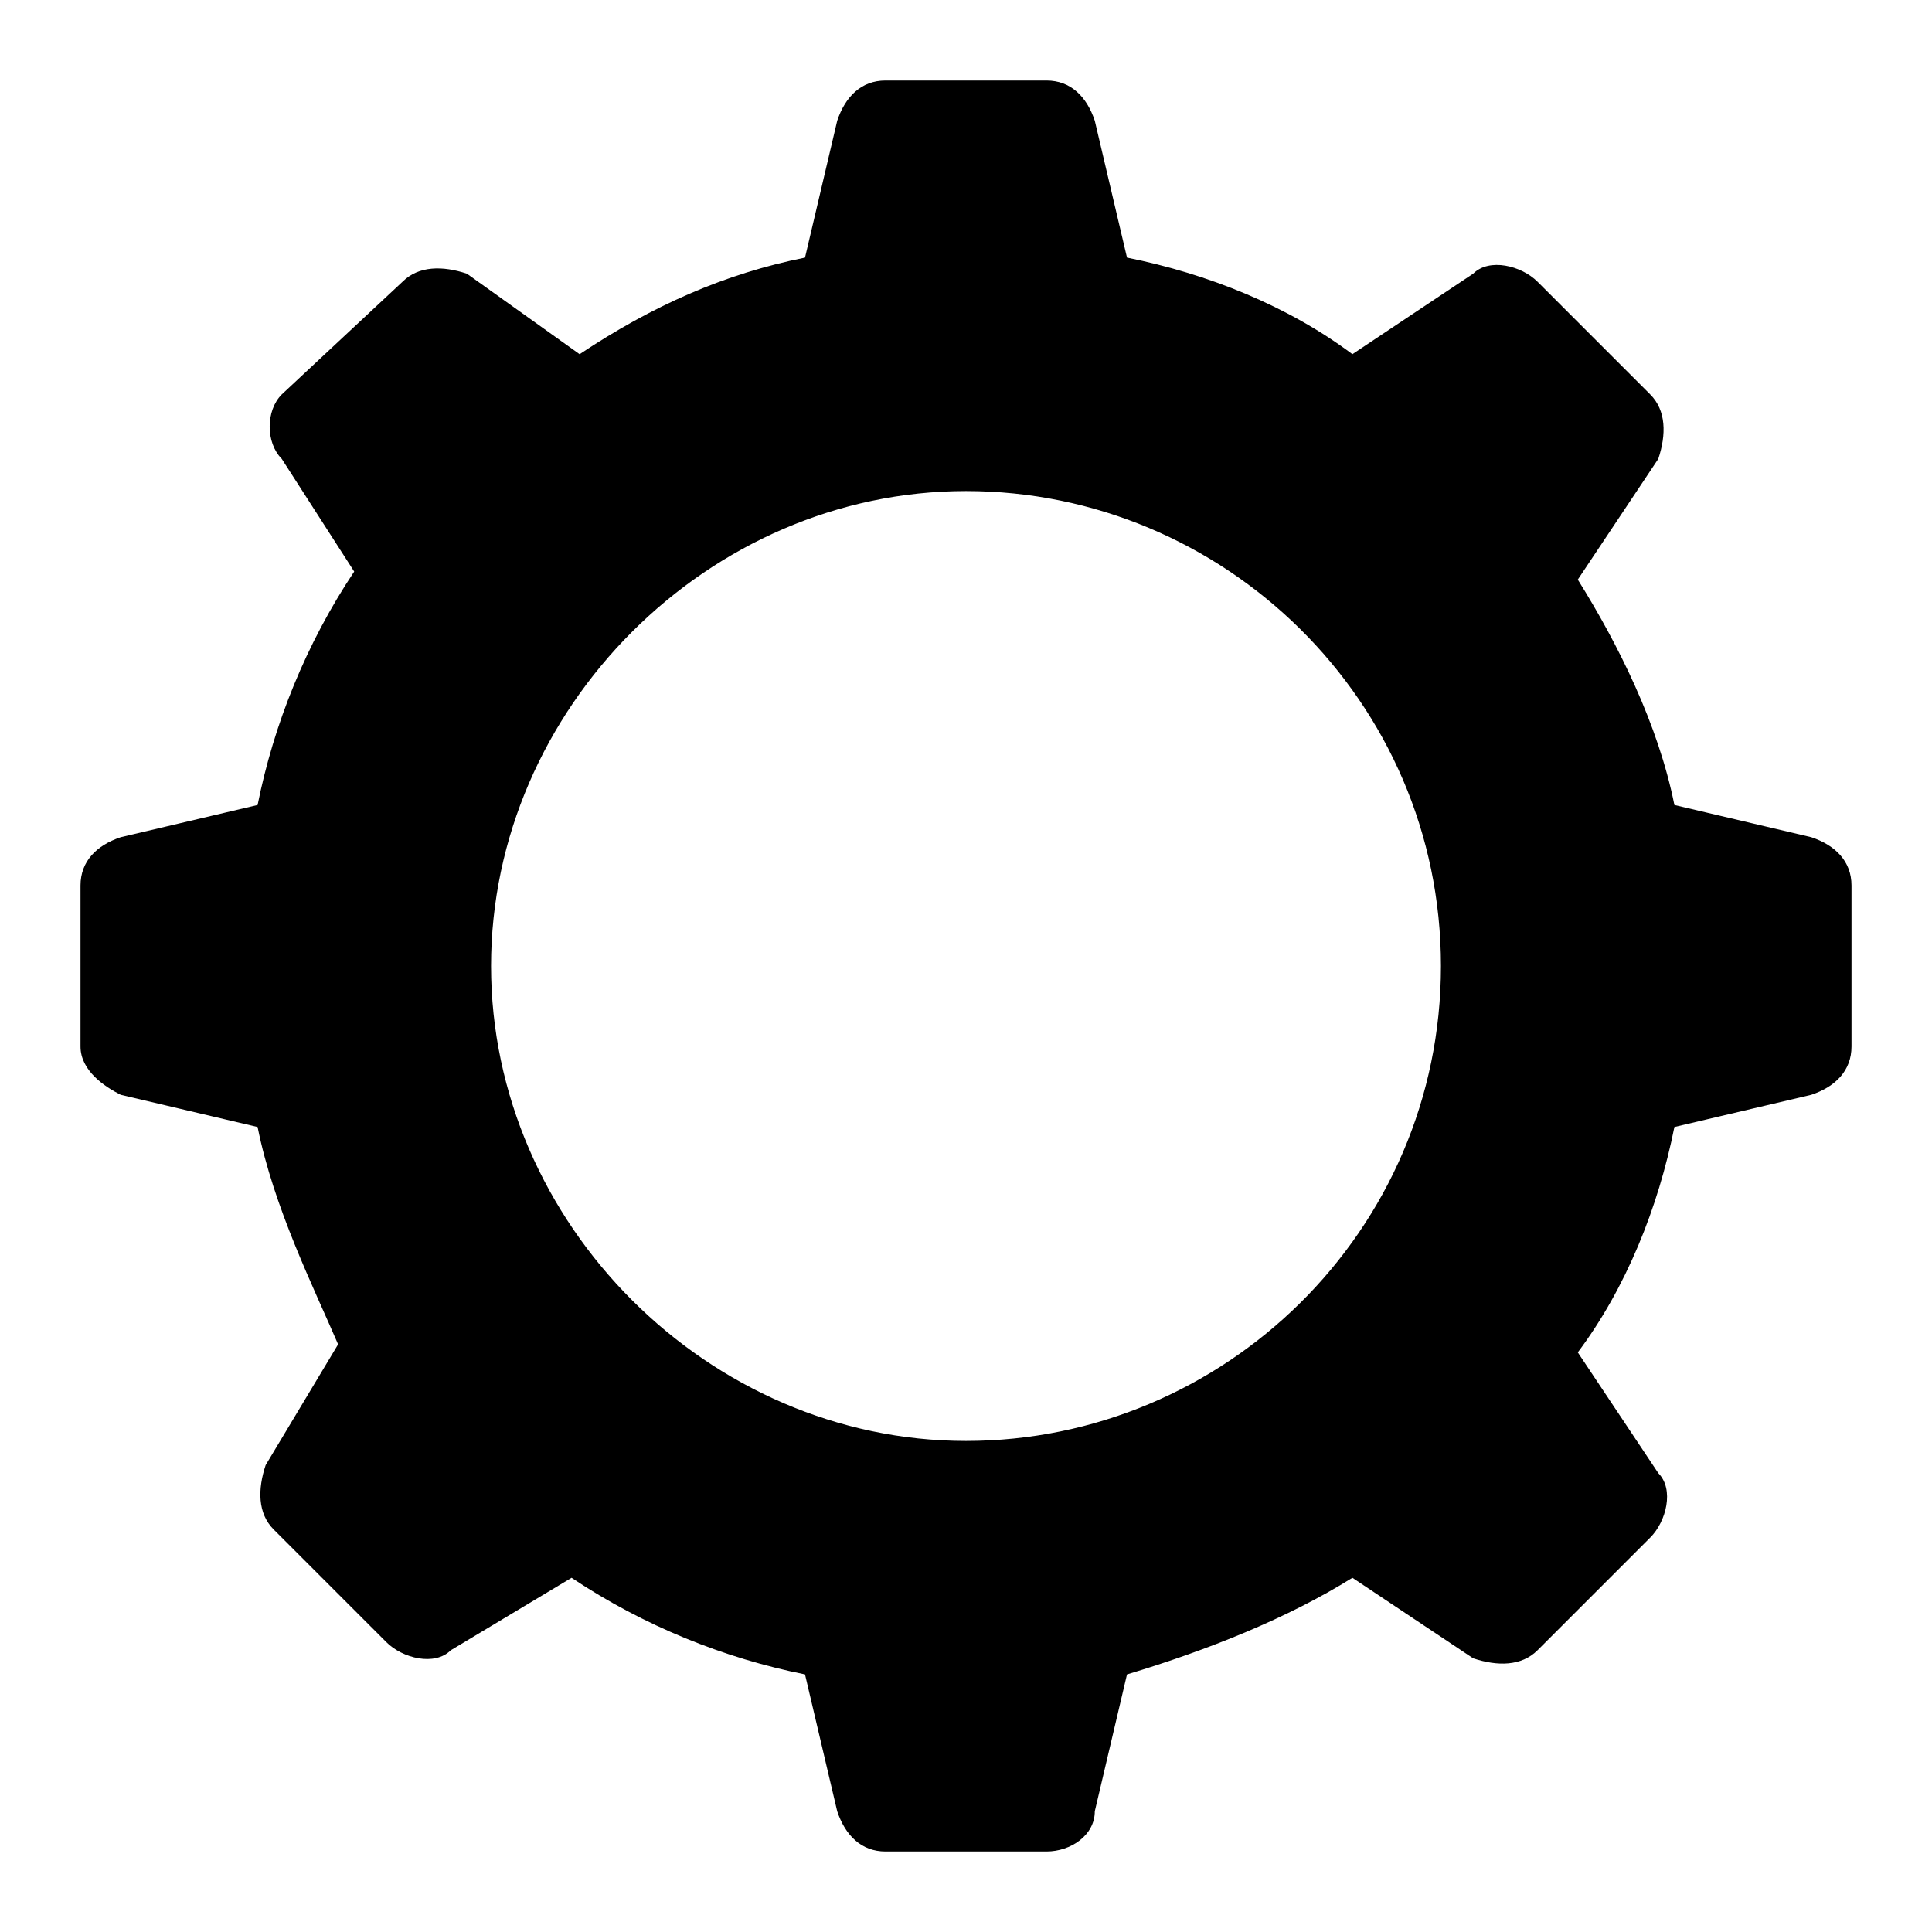 <svg height='100px' width='100px'  fill="#000000" xmlns="http://www.w3.org/2000/svg" xmlns:xlink="http://www.w3.org/1999/xlink" version="1.1" x="0px" y="0px" viewBox="0 0 24 24" style="enable-background:new 0 0 24 24;" xml:space="preserve"><title>ic_setting_fill_c1</title><desc>Created with Sketch.</desc><g><path d="M7.2,4.4C8.1,3.8,9,3.4,10,3.2l0.4-1.7C10.5,1.2,10.7,1,11,1h2c0.3,0,0.5,0.2,0.6,0.5L14,3.2c1,0.2,2,0.6,2.8,1.2l1.5-1   c0.2-0.2,0.6-0.1,0.8,0.1l1.4,1.4c0.2,0.2,0.2,0.5,0.1,0.8l-1,1.5C20.1,8,20.6,9,20.8,10l1.7,0.4c0.3,0.1,0.5,0.3,0.5,0.6v2   c0,0.3-0.2,0.5-0.5,0.6L20.8,14c-0.2,1-0.6,2-1.2,2.8l1,1.5c0.2,0.2,0.1,0.6-0.1,0.8l-1.4,1.4c-0.2,0.2-0.5,0.2-0.8,0.1l-1.5-1   C16,20.1,15,20.5,14,20.8l-0.4,1.7C13.6,22.8,13.3,23,13,23h-2c-0.3,0-0.5-0.2-0.6-0.5L10,20.8c-1-0.2-2-0.6-2.9-1.2l-1.5,0.9   c-0.2,0.2-0.6,0.1-0.8-0.1l-1.4-1.4c-0.2-0.2-0.2-0.5-0.1-0.8l0.9-1.5C3.9,16,3.4,15,3.2,14l-1.7-0.4C1.3,13.5,1,13.3,1,13v-2   c0-0.3,0.2-0.5,0.5-0.6L3.2,10c0.2-1,0.6-2,1.2-2.9L3.5,5.7C3.3,5.5,3.3,5.1,3.5,4.9L5,3.5c0.2-0.2,0.5-0.2,0.8-0.1L7.2,4.4z    M12,17.9c3.2,0,5.9-2.6,5.9-5.9S15.2,6.1,12,6.1S6.1,8.8,6.1,12S8.8,17.9,12,17.9z"></path></g></svg>
